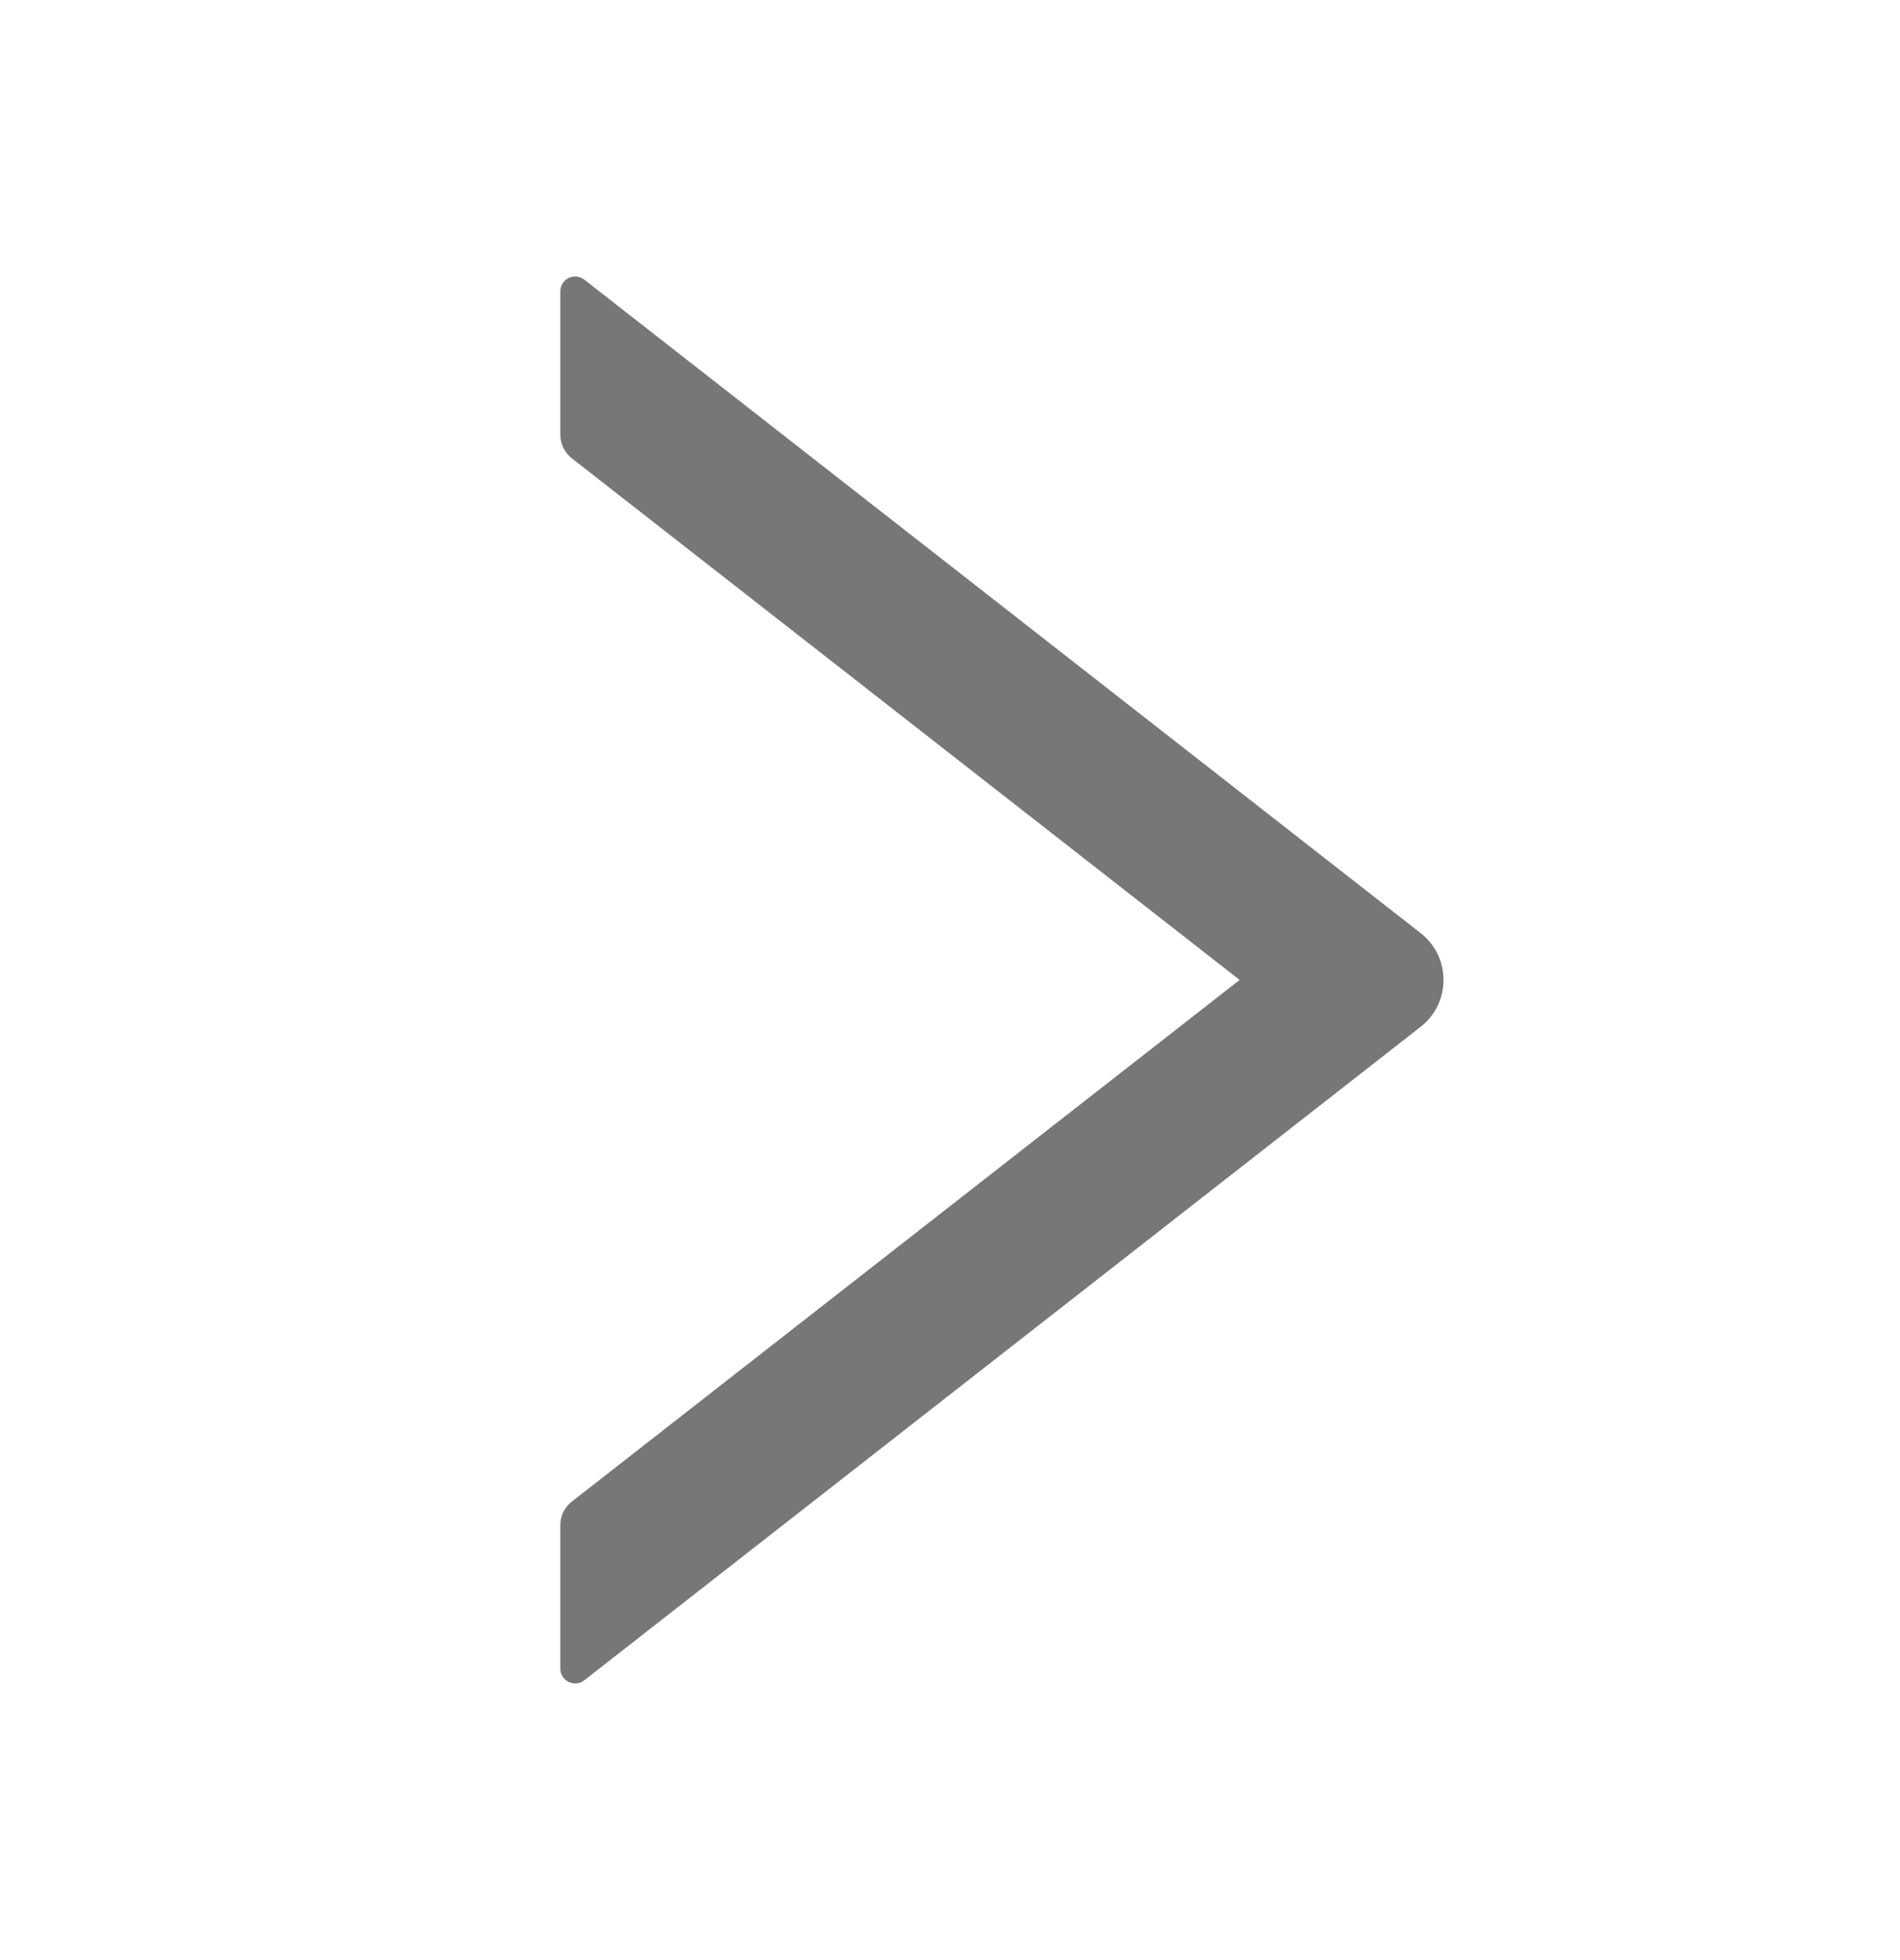 <svg width="32" height="33" viewBox="0 0 32 33" fill="none" xmlns="http://www.w3.org/2000/svg">
<rect width="32" height="33" fill="#F5F5F5"/>
<g clip-path="url(#clip0_1_80)">
<rect width="2000" height="2370" transform="translate(-1673 -1457)" fill="white"/>
<mask id="path-1-inside-1_1_80" fill="white">
<path d="M-1673 -797.002H327V90.998H-1673V-797.002Z"/>
</mask>
<path d="M327 89.998H-1673V91.998H327V89.998Z" fill="#D1D1D1" mask="url(#path-1-inside-1_1_80)"/>
<path d="M23.928 15.711L9.841 4.708C9.804 4.679 9.759 4.661 9.713 4.656C9.666 4.651 9.619 4.659 9.577 4.68C9.535 4.7 9.5 4.732 9.475 4.772C9.45 4.812 9.437 4.858 9.437 4.905V7.32C9.437 7.473 9.509 7.62 9.628 7.714L20.878 16.498L9.628 25.283C9.506 25.377 9.437 25.523 9.437 25.677V28.092C9.437 28.302 9.678 28.417 9.841 28.289L23.928 17.286C24.048 17.192 24.145 17.073 24.211 16.937C24.278 16.8 24.312 16.65 24.312 16.498C24.312 16.347 24.278 16.197 24.211 16.06C24.145 15.924 24.048 15.804 23.928 15.711Z" fill="#777777"/>
</g>
<defs>
<clipPath id="clip0_1_80">
<rect width="2000" height="2370" fill="white" transform="translate(-1673 -1457)"/>
</clipPath>
</defs>
</svg>

